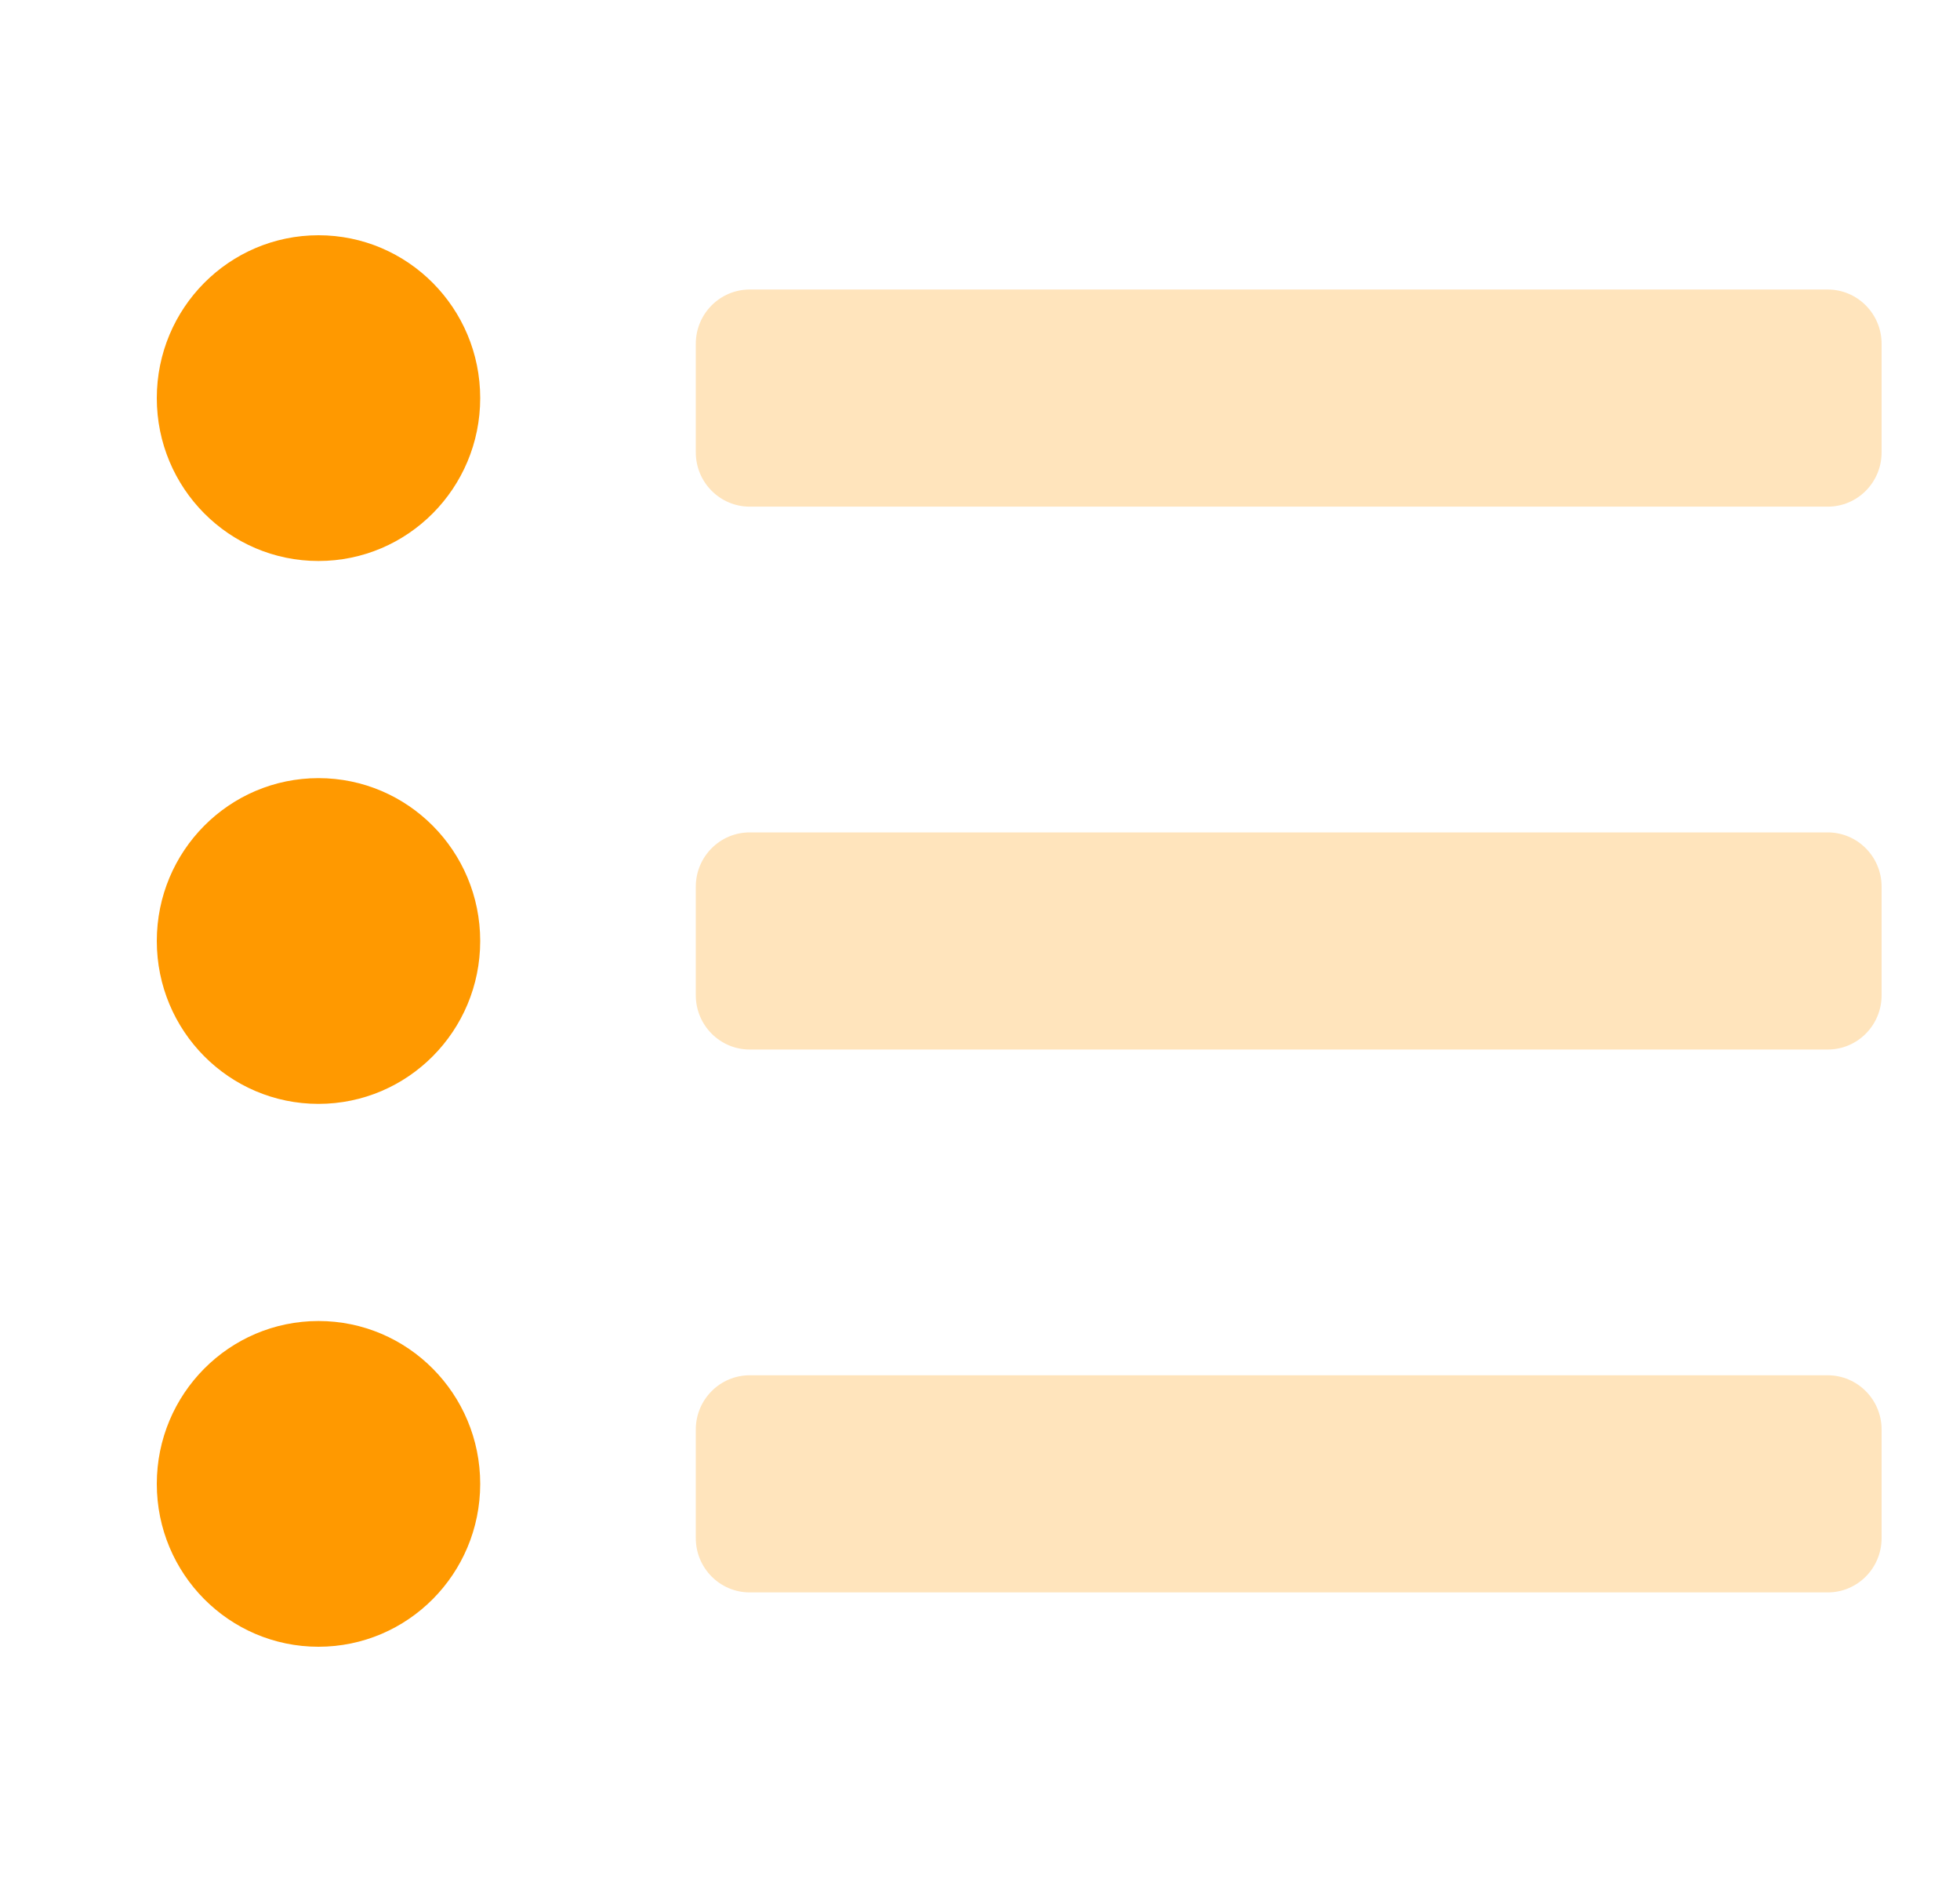 <svg xmlns="http://www.w3.org/2000/svg" width="25" height="24" viewBox="0 0 25 24">
    <g fill="none" fill-rule="evenodd">
        <path d="M0 0H24V24H0z" transform="translate(1)"/>
        <g>
            <path fill="#FFE4BC" d="M21.438 14.846H7.688c-.38 0-.688.31-.688.692v1.385c0 .382.308.692.688.692h13.75c.38 0 .687-.31.687-.692v-1.385c0-.382-.308-.692-.688-.692zm0-13.846H7.688C7.308 1 7 1.31 7 1.692v1.385c0 .382.308.692.688.692h13.75c.38 0 .687-.31.687-.692V1.692c0-.382-.308-.692-.688-.692zm0 6.923H7.688c-.38 0-.688.31-.688.692V10c0 .382.308.692.688.692h13.75c.38 0 .687-.31.687-.692V8.615c0-.382-.308-.692-.688-.692z" transform="translate(1) translate(.875 2.692)"/>
            <path fill="#F90" d="M2.188.308c-1.14 0-2.063.93-2.063 2.077 0 1.147.923 2.077 2.062 2.077 1.14 0 2.063-.93 2.063-2.077 0-1.147-.923-2.077-2.063-2.077zm0 6.923c-1.14 0-2.063.93-2.063 2.077 0 1.147.923 2.077 2.062 2.077 1.14 0 2.063-.93 2.063-2.077 0-1.147-.923-2.077-2.063-2.077zm0 6.923c-1.14 0-2.063.93-2.063 2.077 0 1.147.923 2.077 2.062 2.077 1.14 0 2.063-.93 2.063-2.077 0-1.147-.923-2.077-2.063-2.077z" transform="translate(1) translate(.875 2.692)"/>
        </g>
    </g>
</svg>
